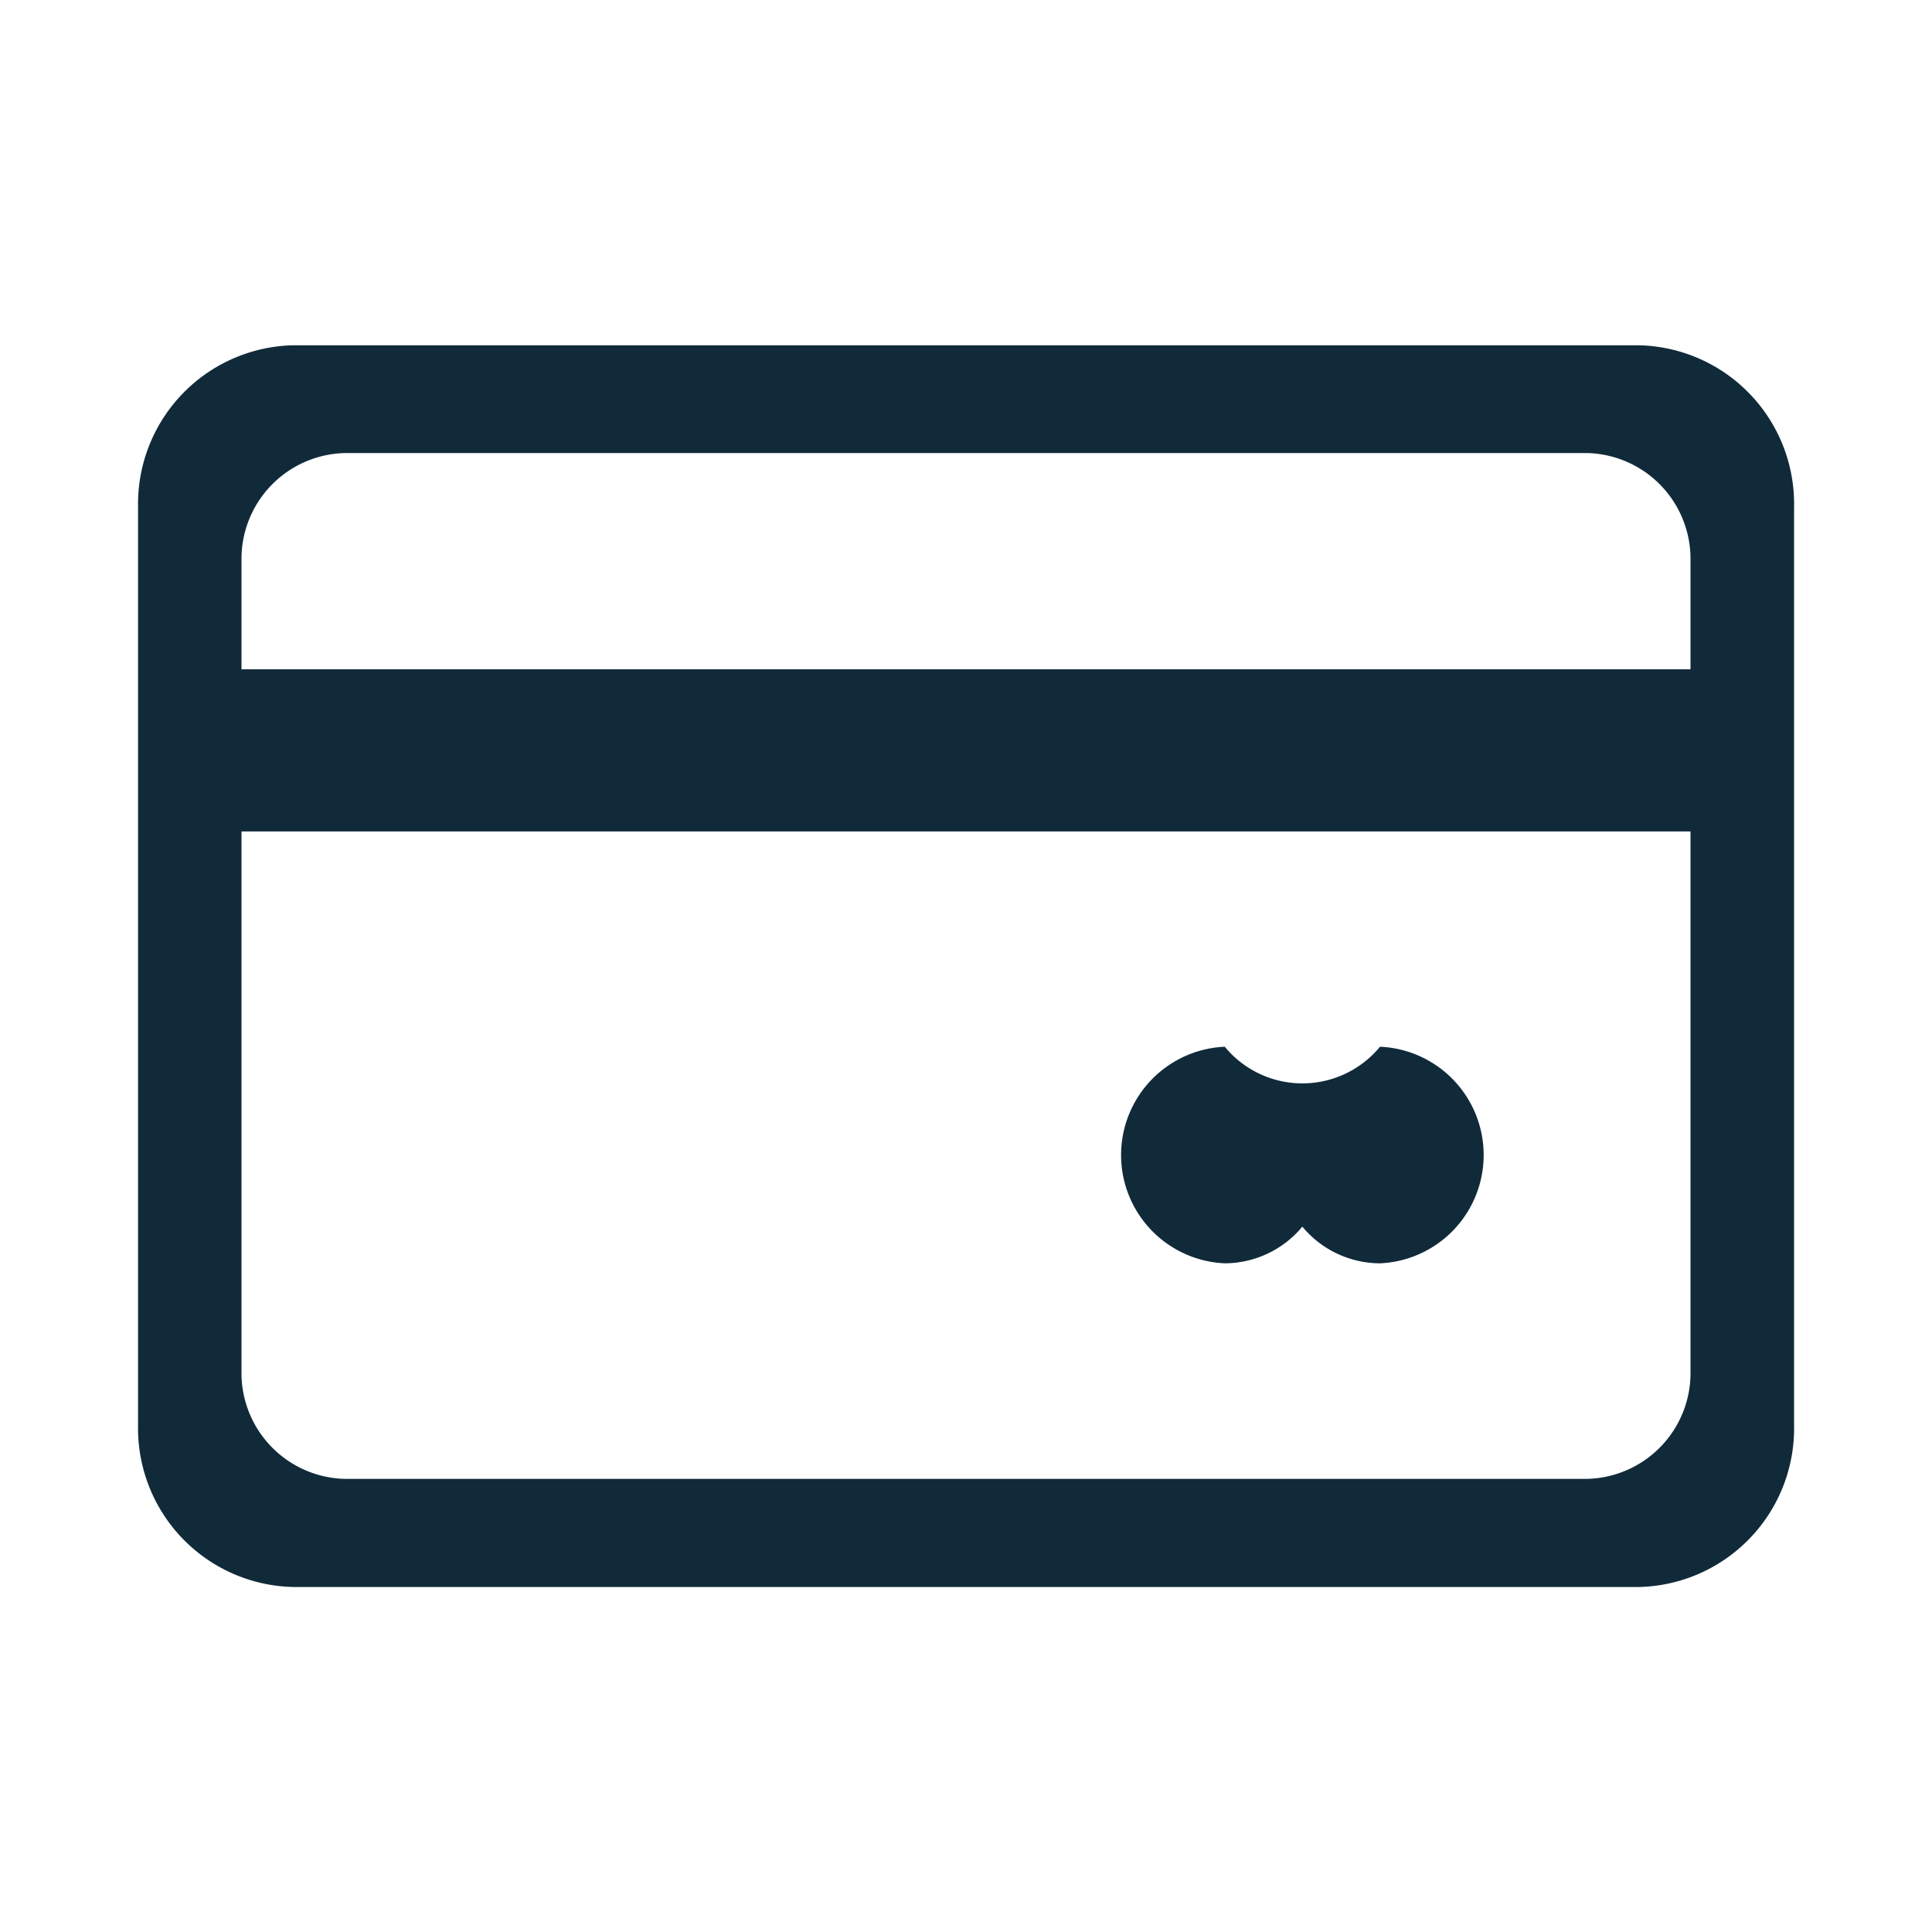 <svg xmlns="http://www.w3.org/2000/svg" width="28" height="28" viewBox="0 0 28 28">
  <g id="payment" transform="translate(-665 -5178)">
    <rect id="Rectangle_3460" data-name="Rectangle 3460" width="28" height="28" transform="translate(665 5178)" fill="none"/>
    <path id="icon" d="M669.251,5201a2.3,2.3,0,0,1-2.25-2.348v-13.3a2.3,2.3,0,0,1,2.25-2.348h19.5a2.3,2.3,0,0,1,2.25,2.348v13.3a2.3,2.3,0,0,1-2.25,2.348Zm-.751-14.87v11.738a1.535,1.535,0,0,0,1.5,1.565h18a1.535,1.535,0,0,0,1.5-1.565v-7.818h-21V5187.7h21v-1.569a1.535,1.535,0,0,0-1.5-1.565H670A1.535,1.535,0,0,0,668.5,5186.131Zm15.375,9.647a1.468,1.468,0,0,1-1.125.532,1.571,1.571,0,0,1,0-3.139,1.457,1.457,0,0,0,2.25,0,1.571,1.571,0,0,1,0,3.139A1.468,1.468,0,0,1,683.875,5195.778Z" fill="#102a3a"/>
  </g>
</svg>
